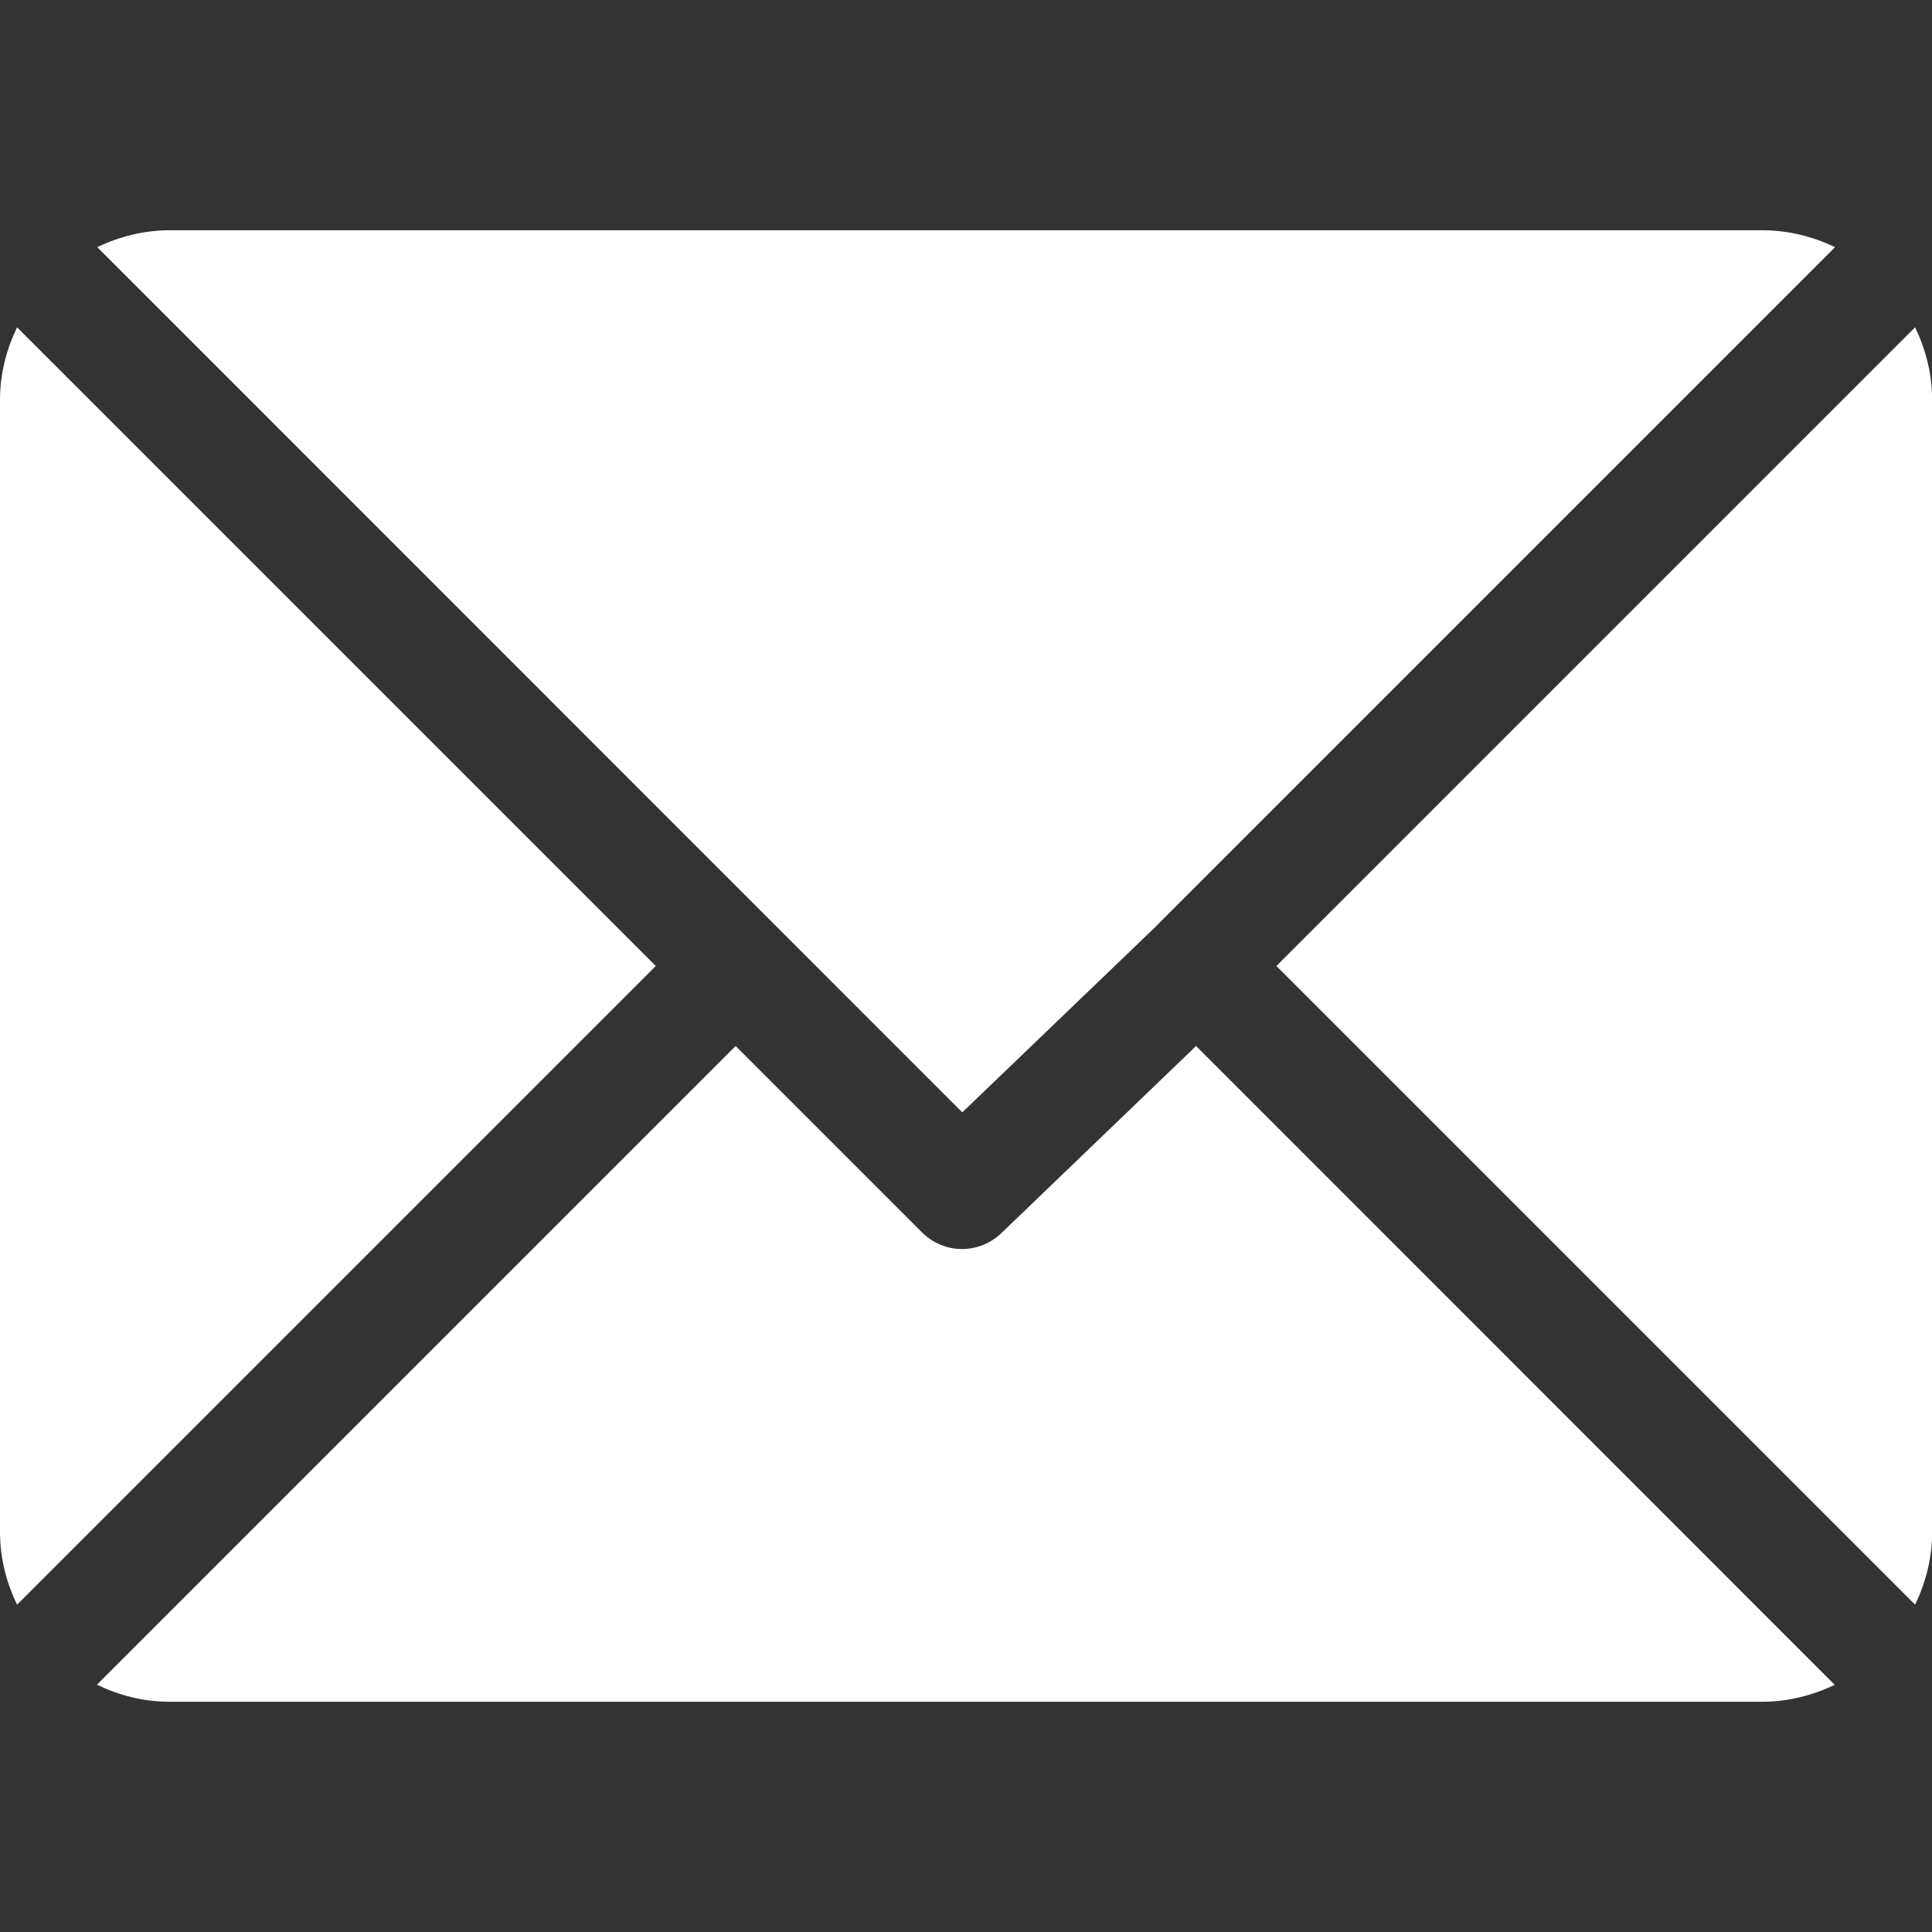 <svg width="12" height="12" viewBox="0 0 12 12" fill="none" xmlns="http://www.w3.org/2000/svg">
<rect x="0" y="0" width="12" height="12" fill="#333333" stroke="none"/>
<g clip-path="url(#clip0)">
<path d="M10.946 1.43H1.055C0.893 1.43 0.741 1.47 0.604 1.535L5.977 6.909L7.182 5.752C7.182 5.752 7.182 5.751 7.182 5.751C7.182 5.751 7.182 5.751 7.182 5.751L11.398 1.535C11.261 1.47 11.108 1.43 10.946 1.43Z" fill="white"/>
<path d="M11.895 2.033L7.928 6L11.895 9.967C11.961 9.83 12.001 9.678 12.001 9.516V2.484C12.001 2.322 11.961 2.17 11.895 2.033Z" fill="white"/>
<path d="M0.106 2.033C0.04 2.17 0 2.322 0 2.484V9.516C0 9.678 0.04 9.83 0.106 9.967L4.073 6L0.106 2.033Z" fill="white"/>
<path d="M7.429 6.497L6.224 7.655C6.155 7.723 6.065 7.758 5.975 7.758C5.886 7.758 5.796 7.723 5.727 7.655L4.569 6.497L0.602 10.464C0.739 10.53 0.891 10.57 1.054 10.57H10.944C11.107 10.57 11.258 10.53 11.396 10.465L7.429 6.497Z" fill="white"/>
</g>
<defs>
<clipPath id="clip0">
<rect width="12" height="12" fill="white"/>
</clipPath>
</defs>
</svg>
